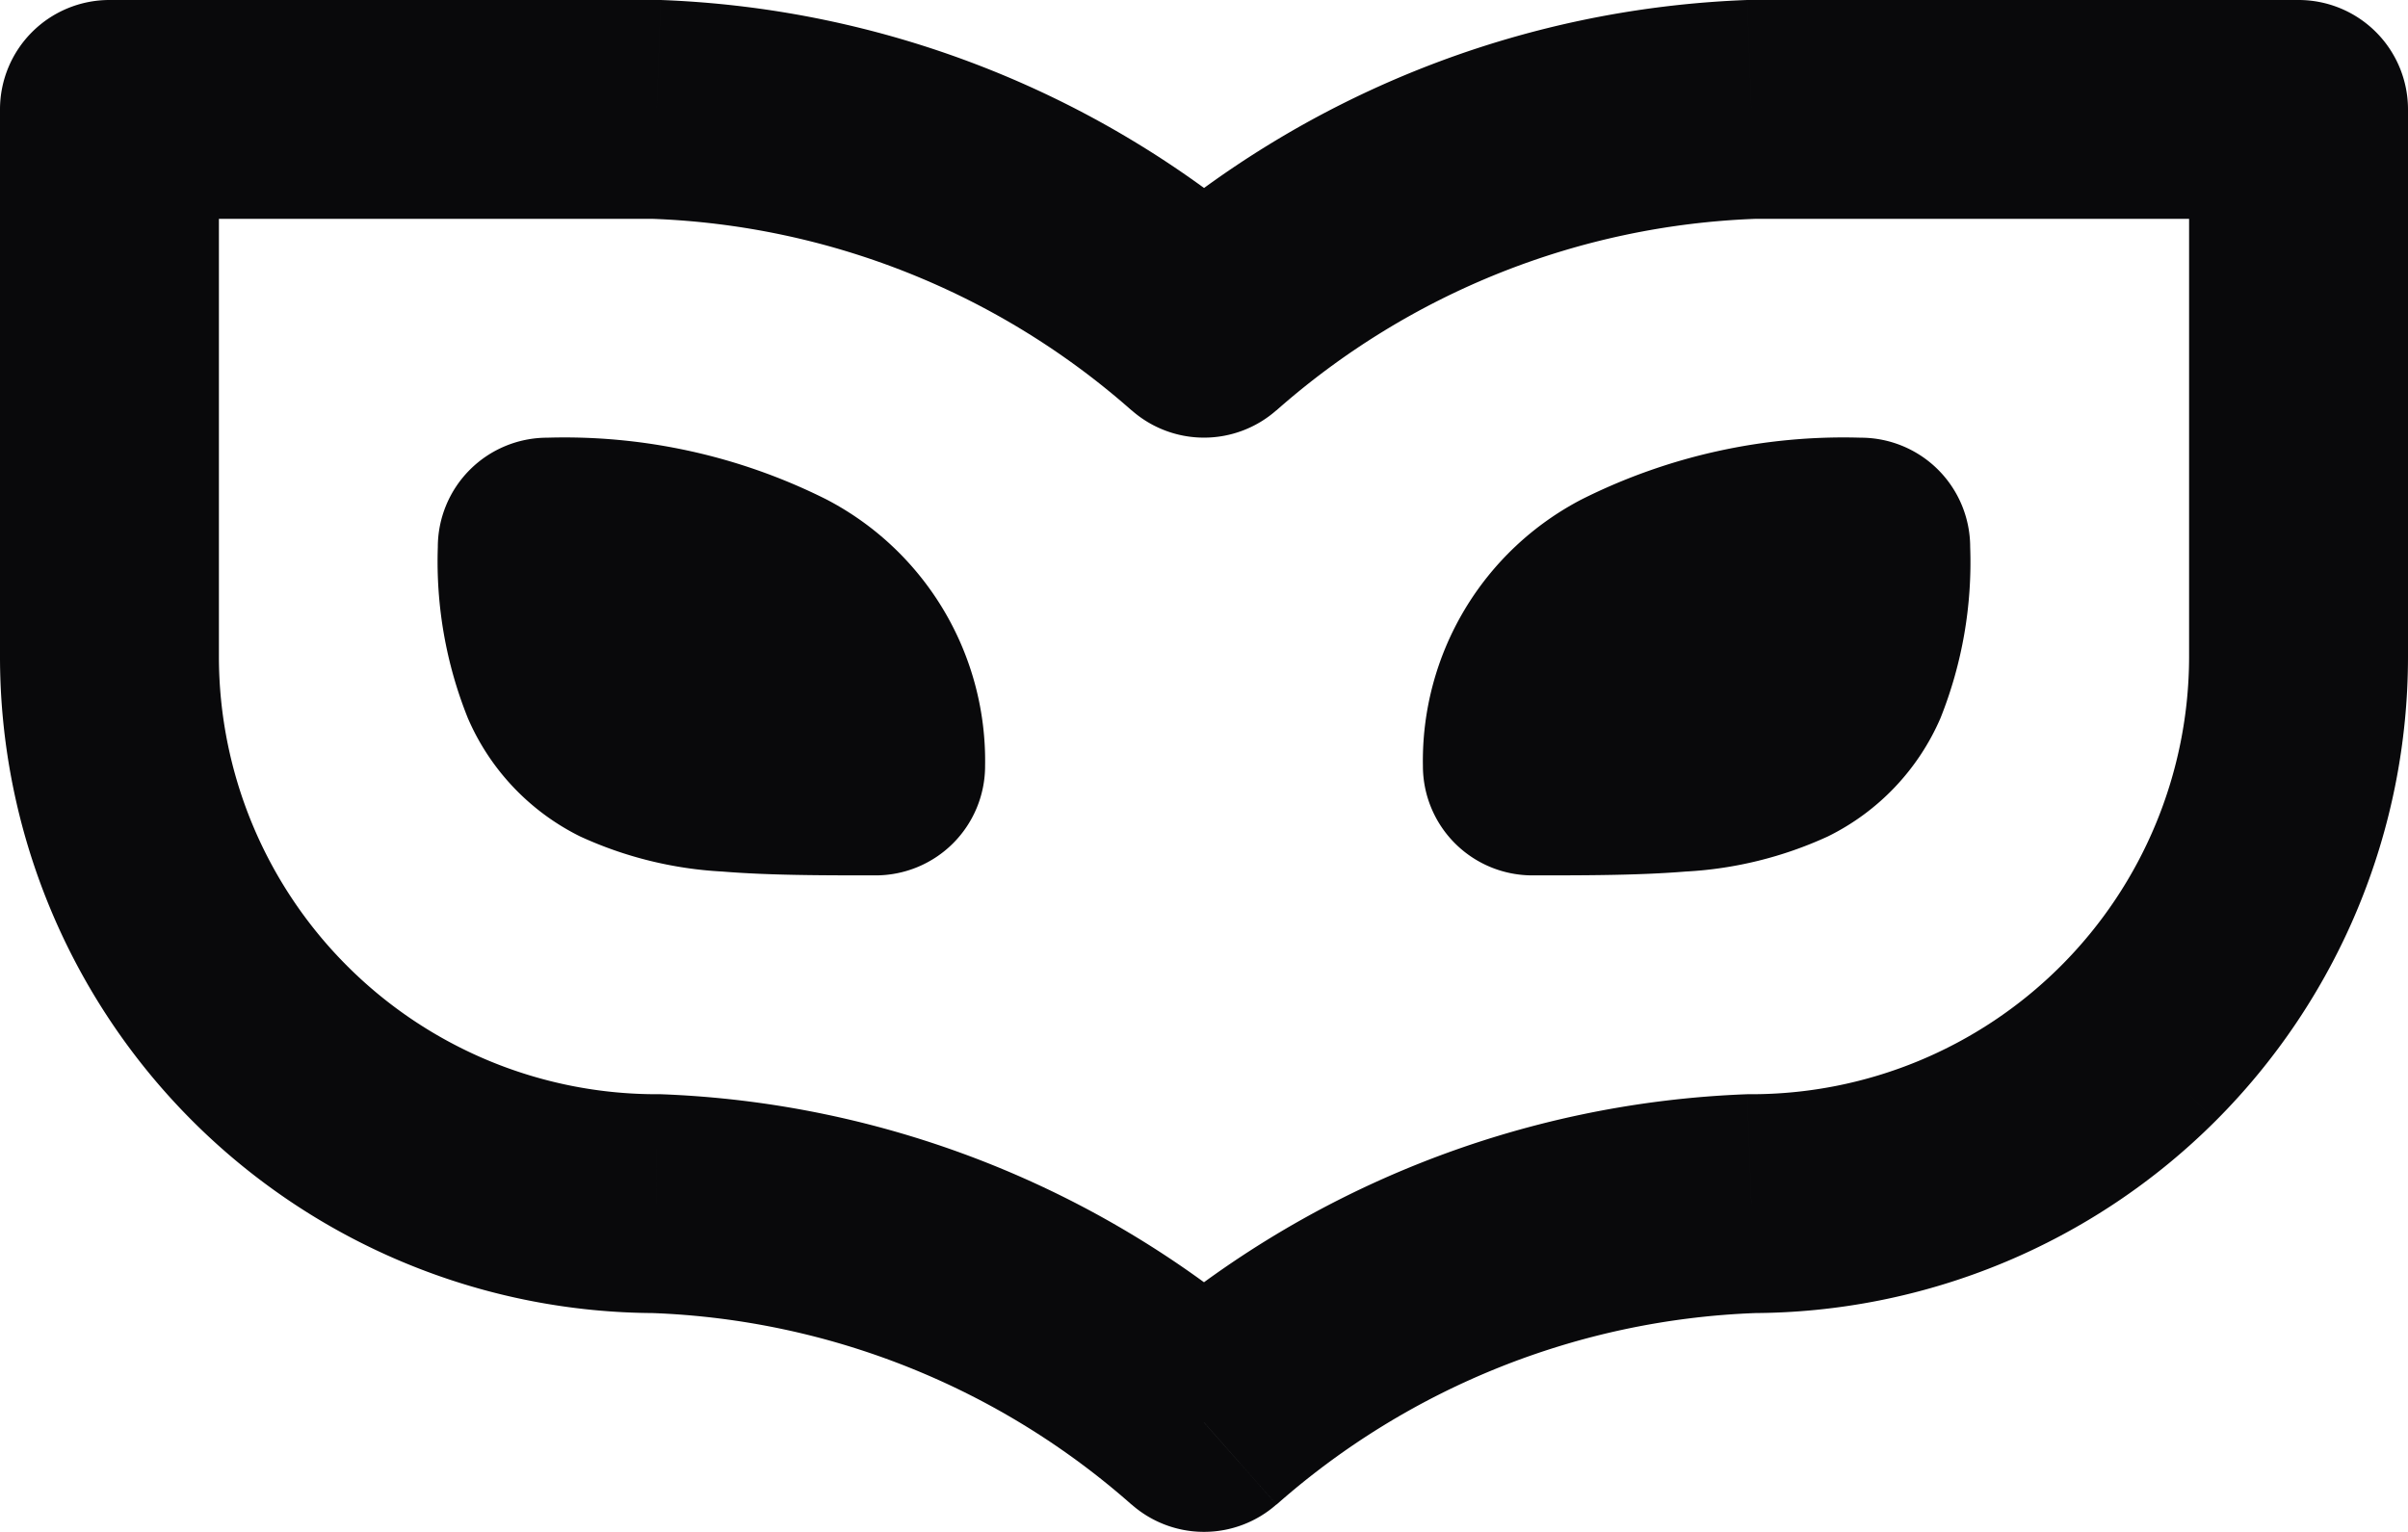 <svg id="venetian-mask" xmlns="http://www.w3.org/2000/svg" width="22" height="14" viewBox="0 0 22 14">
  <path id="Vector" d="M1,6H1Zm5,5,.037-1H6Zm5,2-.662.749a1,1,0,0,0,1.324,0Zm5-2V10h-.037ZM21,1h1a1,1,0,0,0-1-1ZM16,1V0h-.037ZM11,3l-.662.749a1,1,0,0,0,1.324,0ZM6,1l.037-1H6ZM1,1V0A1,1,0,0,0,0,1ZM5,5V4A1,1,0,0,0,4,5ZM8,7V8A1,1,0,0,0,9,7Zm9-2h1a1,1,0,0,0-1-1ZM14,7H13a1,1,0,0,0,1,1ZM0,6a6,6,0,0,0,1.757,4.243L3.172,8.828A4,4,0,0,1,2,6Zm1.757,4.243A6,6,0,0,0,6,12V10A4,4,0,0,1,3.172,8.828ZM5.963,12a7,7,0,0,1,4.375,1.75l1.324-1.5A9,9,0,0,0,6.037,10Zm5.7,1.75A7,7,0,0,1,16.037,12l-.074-2a9,9,0,0,0-5.625,2.25ZM16,12a6,6,0,0,0,4.243-1.757L18.828,8.828A4,4,0,0,1,16,10Zm4.243-1.757A6,6,0,0,0,22,6H20a4,4,0,0,1-1.172,2.828ZM22,6V1H20V6ZM21,0H16V2h5ZM15.963,0a9,9,0,0,0-5.625,2.25l1.324,1.5A7,7,0,0,1,16.037,2Zm-4.3,2.25A9,9,0,0,0,6.037,0L5.963,2a7,7,0,0,1,4.375,1.75ZM6,0H1V2H6ZM0,1V6H2V1ZM5,6a3.4,3.4,0,0,1,1.577.312A.7.7,0,0,1,7,7H9A2.693,2.693,0,0,0,7.548,4.563,5.336,5.336,0,0,0,5,4ZM8,6c-.513,0-.9,0-1.229-.028A1.673,1.673,0,0,1,6.2,5.856a.17.17,0,0,1-.1-.105A1.953,1.953,0,0,1,6,5H4a3.842,3.842,0,0,0,.274,1.562A2.16,2.16,0,0,0,5.3,7.644a3.558,3.558,0,0,0,1.3.321C7.03,8,7.513,8,8,8Zm9-2a5.335,5.335,0,0,0-2.548.563A2.693,2.693,0,0,0,13,7h2a.7.7,0,0,1,.423-.688A3.4,3.4,0,0,1,17,6ZM14,8c.487,0,.97,0,1.4-.035a3.558,3.558,0,0,0,1.3-.321,2.16,2.16,0,0,0,1.029-1.082A3.841,3.841,0,0,0,18,5H16a1.954,1.954,0,0,1-.1.75.17.17,0,0,1-.1.105,1.674,1.674,0,0,1-.573.117C14.9,6,14.513,6,14,6Z" transform="translate(0 0)" fill="#09090b"/>
</svg>
